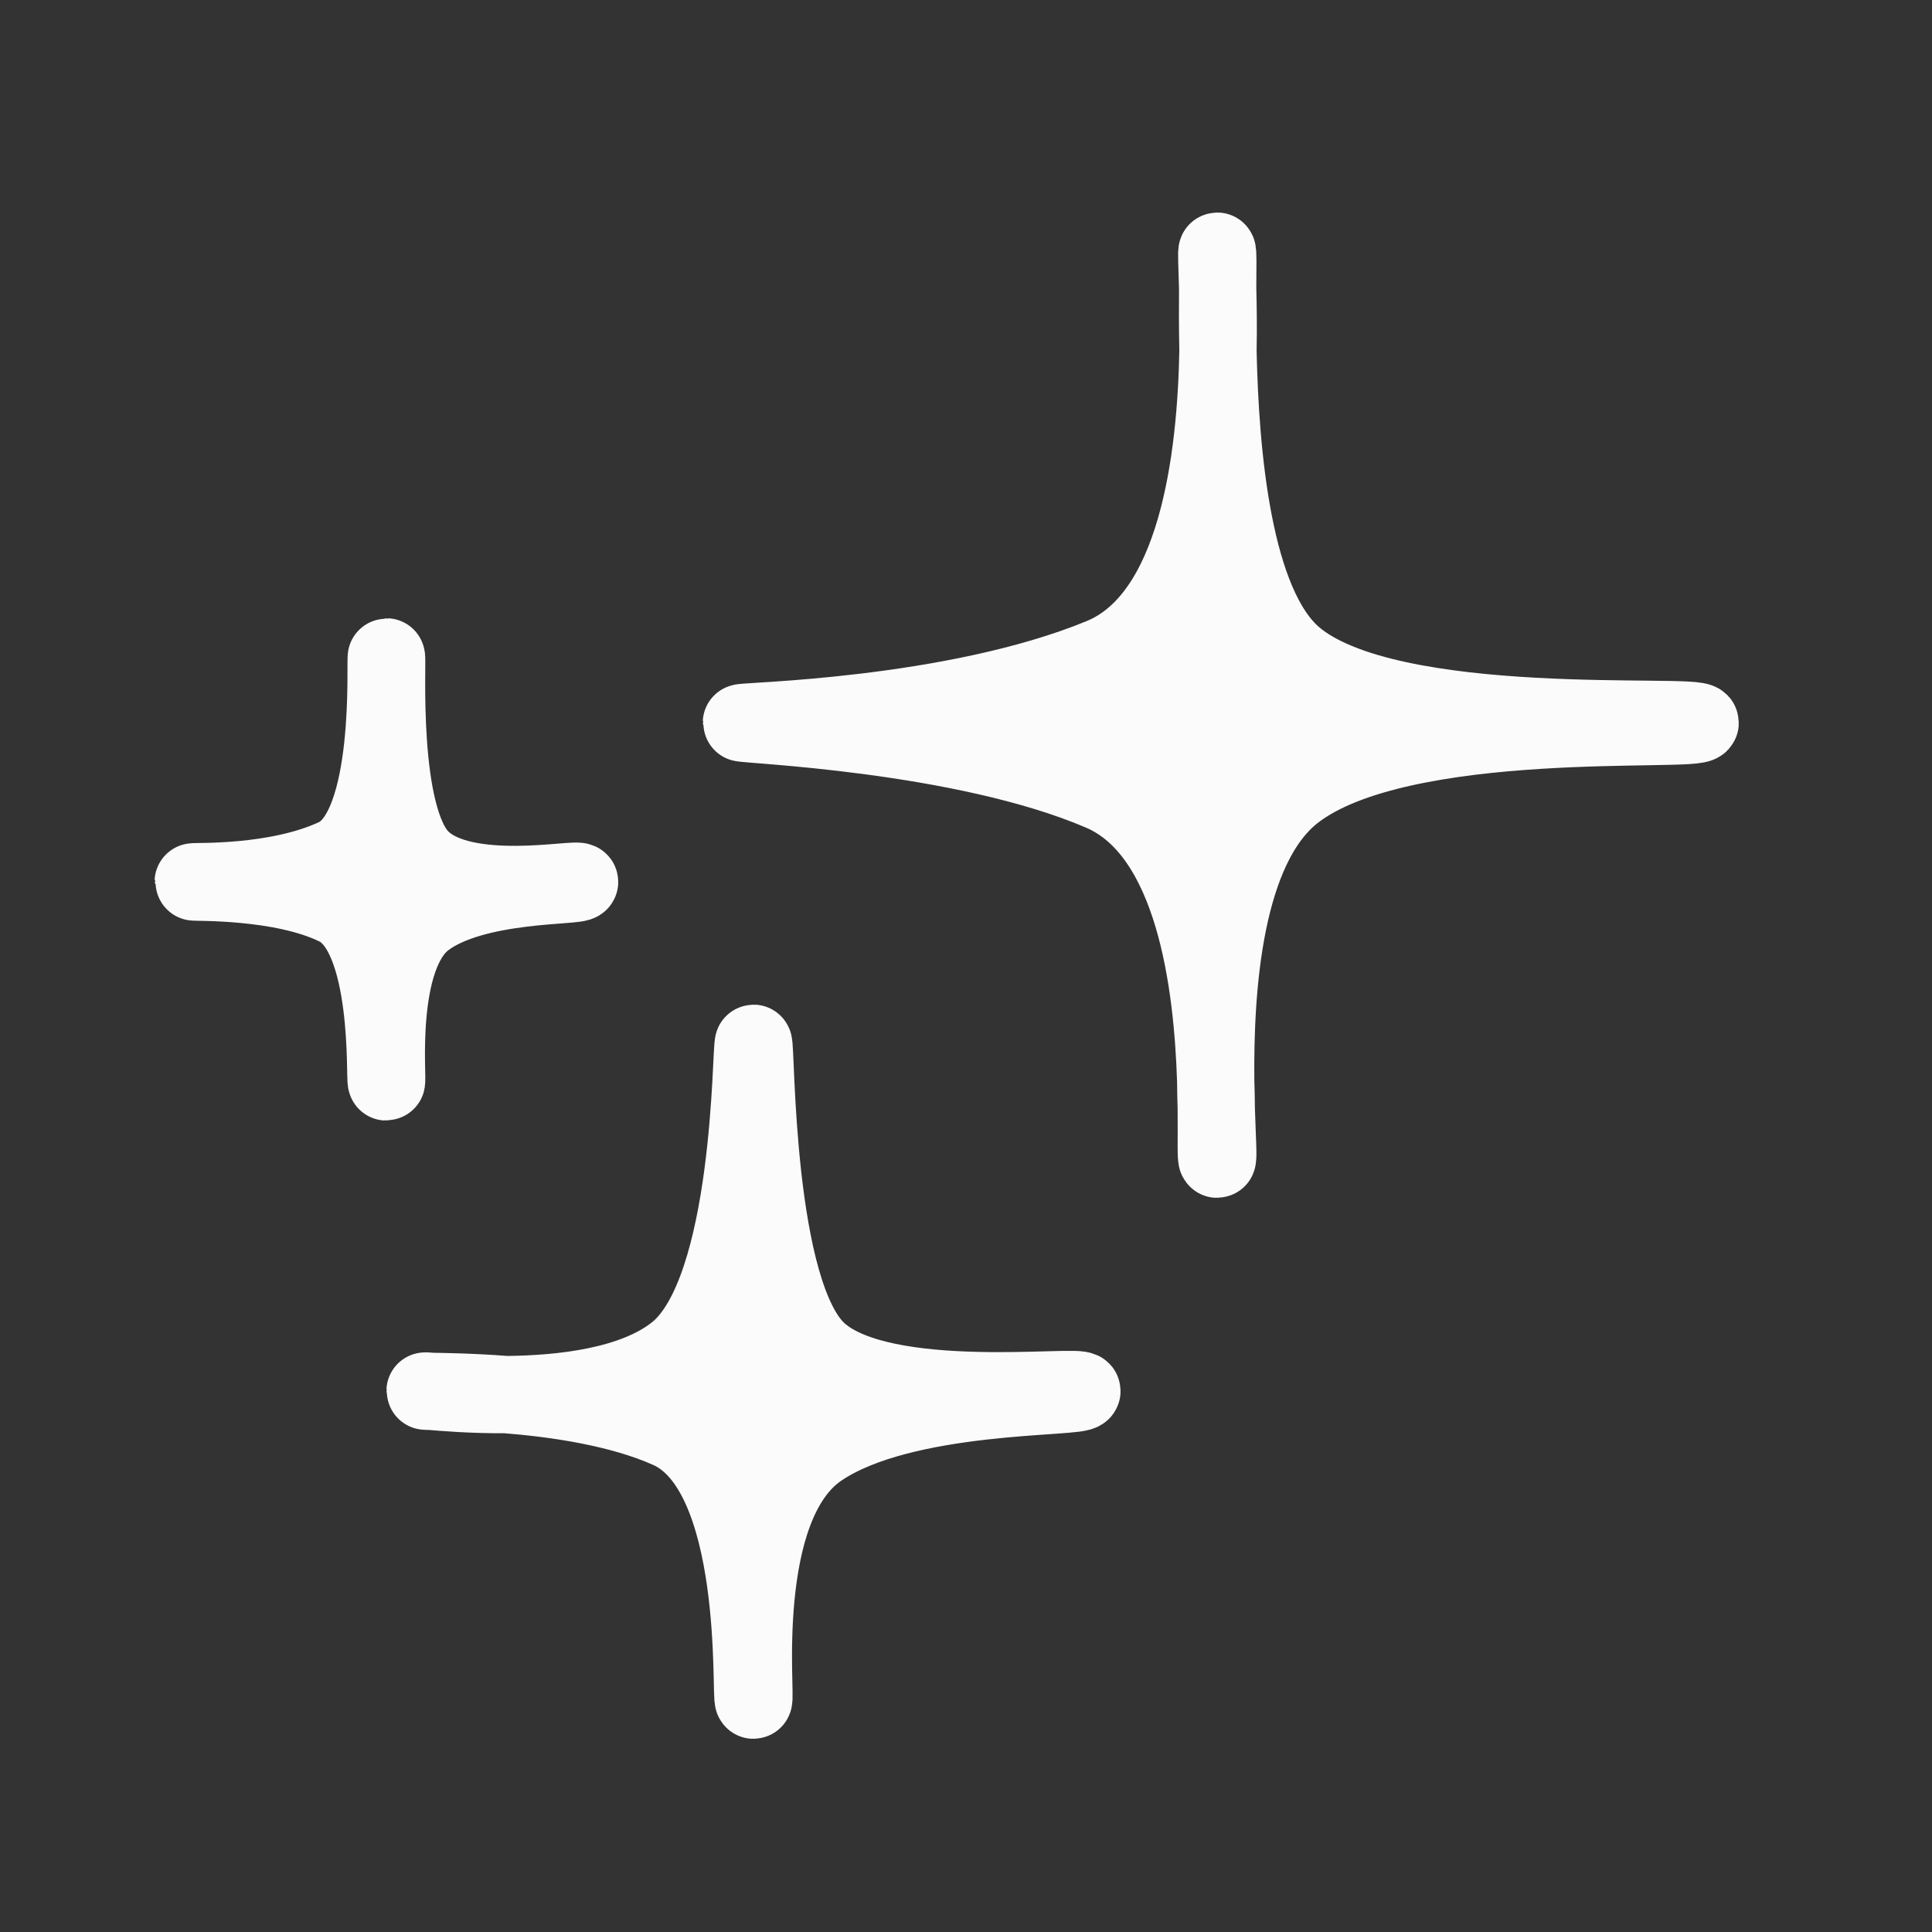<svg width="50" height="50" viewBox="0 0 50 50" fill="none" xmlns="http://www.w3.org/2000/svg">
<rect x="0" y="0" width="50" height="50" fill="#333333" stroke="none"/>
<path d="M33.5 17C36 19.111 44 18.422 44 18.706C44 18.989 36.289 18.345 33.5 20.5C31.654 21.926 31.439 25.623 31.462 27.963C31.471 28.226 31.475 28.473 31.477 28.697C31.501 29.489 31.538 30 31.5 30C31.463 30 31.484 29.487 31.477 28.697C31.47 28.473 31.465 28.227 31.462 27.963C31.381 25.496 30.929 21.542 28.5 20.5C24.896 18.954 19.187 18.76 19.187 18.706C19.187 18.652 24.654 18.58 28.5 17C30.998 15.974 31.467 11.853 31.521 9.089C31.508 8.457 31.509 7.897 31.513 7.461C31.497 6.865 31.476 6.5 31.5 6.5C31.524 6.5 31.517 6.865 31.513 7.461C31.524 7.898 31.534 8.458 31.521 9.089C31.578 11.738 31.902 15.651 33.5 17Z" fill="#FBFBFB" stroke="#FBFBFB" stroke-width="2" stroke-linecap="round"/>
<path d="M10.909 22.238C12.033 23.326 15 22.694 15 22.823C15 22.953 12.286 22.823 11 23.794C9.714 24.765 10.057 28 10 28C9.943 28 10.156 24.179 8.714 23.471C7.273 22.762 5 22.848 5 22.823C5 22.799 7.15 22.901 8.689 22.177C10.227 21.452 9.953 17 10 17C10.047 17 9.785 21.151 10.909 22.238Z" fill="#FBFBFB" stroke="#FBFBFB" stroke-width="2" stroke-linecap="round"/>
<path d="M21.2 35C22.9 36.496 28 35.799 28 36C28 36.201 23.386 36 21.2 37.5C19.014 39 19.598 44 19.5 44C19.402 44 19.765 38.095 17.314 37C16.043 36.432 14.392 36.194 13.097 36.092C12.214 36.099 11.483 36.035 11.167 36.009C11.059 36.007 11 36.005 11 36C11 35.996 11.059 36 11.167 36.009C11.48 36.015 12.204 36.022 13.097 36.092C14.545 36.08 16.4 35.877 17.5 35C19.5 33.405 19.42 27 19.5 27C19.58 27 19.5 33.504 21.2 35Z" fill="#FBFBFB" stroke="#FBFBFB" stroke-width="2" stroke-linecap="round"/>
</svg>
